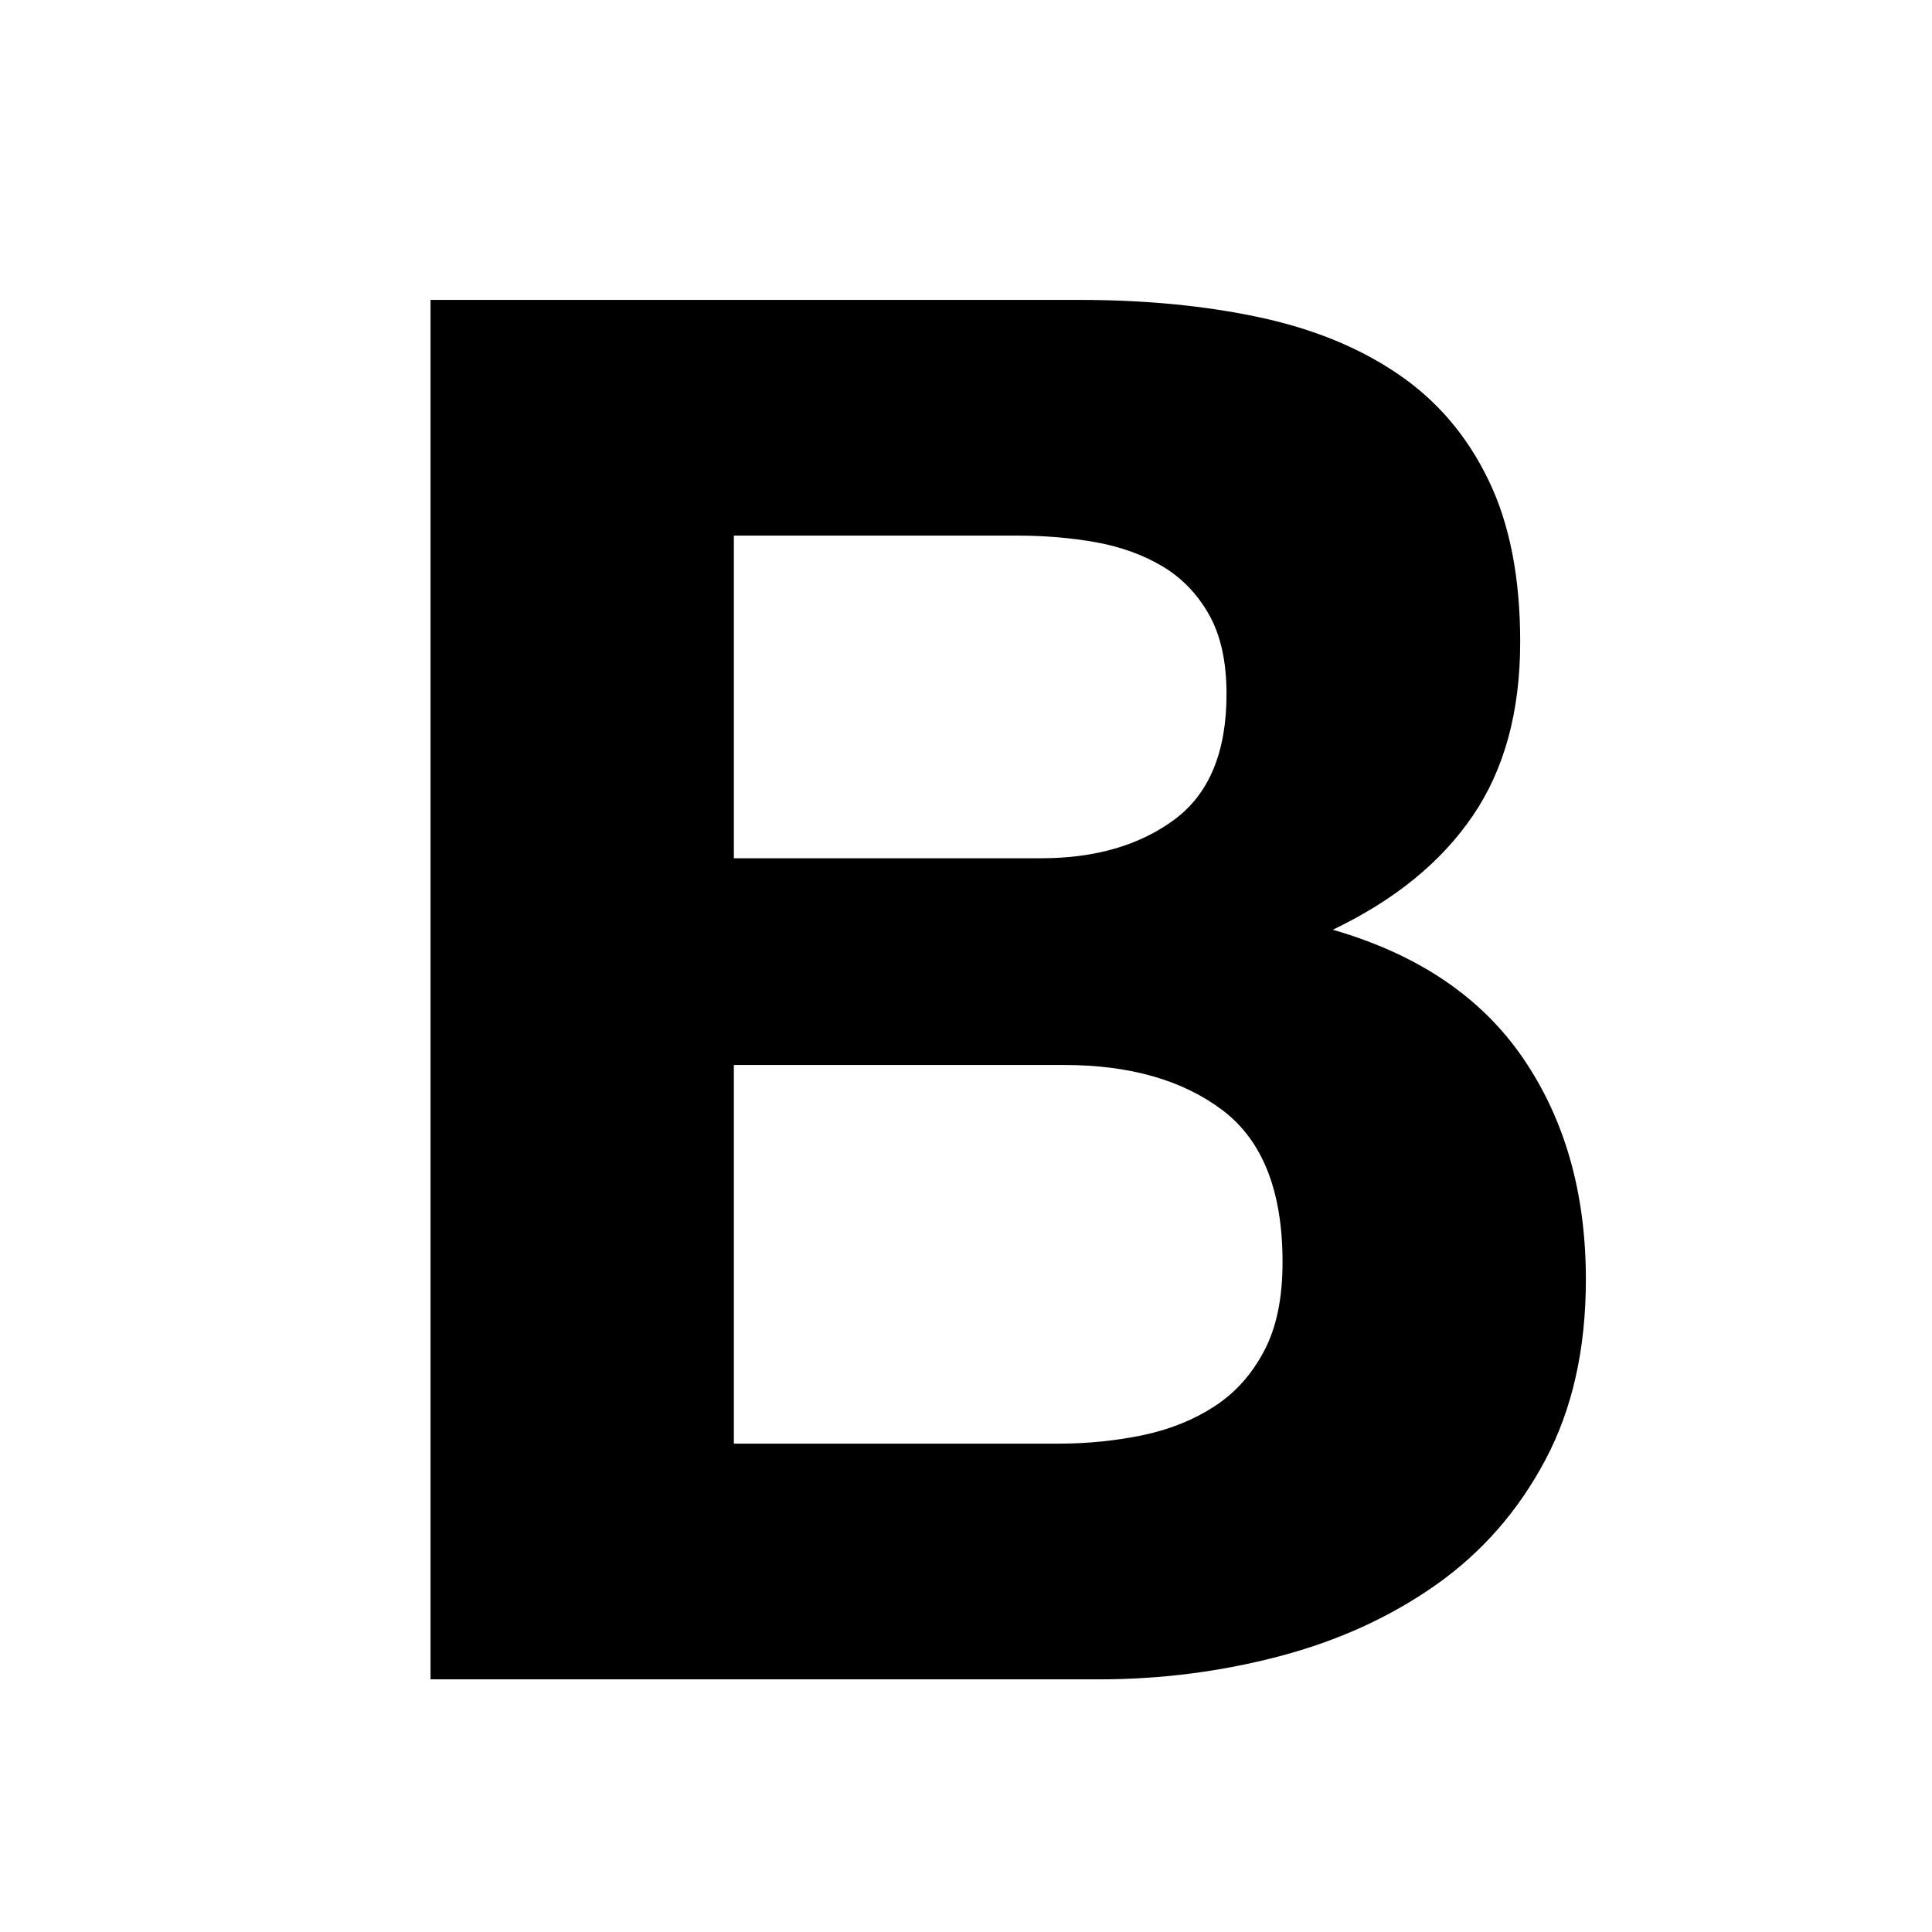 <svg xmlns="http://www.w3.org/2000/svg" viewBox="-1 -1 13 13">
  <g transform="translate(-1194, -333.7)" fill="currentColor" fill-rule="nonzero">
    <path
      d="M1197.938,338.475 L1197.938,336.304 L1199.849,336.304 C1200.031,336.304 1200.207,336.319 1200.376,336.349 C1200.544,336.38 1200.694,336.434 1200.824,336.512 C1200.954,336.59 1201.058,336.698 1201.136,336.837 C1201.214,336.976 1201.253,337.153 1201.253,337.37 C1201.253,337.76 1201.136,338.042 1200.902,338.215 C1200.668,338.388 1200.369,338.475 1200.005,338.475 L1197.938,338.475 Z M1195.897,334.718 L1195.897,344 L1200.395,344 C1200.811,344 1201.216,343.948 1201.611,343.844 C1202.005,343.74 1202.356,343.58 1202.664,343.363 C1202.971,343.146 1203.216,342.867 1203.398,342.524 C1203.58,342.182 1203.671,341.777 1203.671,341.309 C1203.671,340.728 1203.53,340.232 1203.248,339.82 C1202.967,339.409 1202.54,339.121 1201.968,338.956 C1202.384,338.757 1202.698,338.501 1202.91,338.189 C1203.123,337.877 1203.229,337.487 1203.229,337.019 C1203.229,336.586 1203.158,336.222 1203.014,335.927 C1202.871,335.632 1202.67,335.396 1202.41,335.219 C1202.15,335.041 1201.838,334.913 1201.474,334.835 C1201.11,334.757 1200.707,334.718 1200.265,334.718 L1195.897,334.718 Z M1197.938,342.414 L1197.938,339.866 L1200.161,339.866 C1200.603,339.866 1200.958,339.968 1201.227,340.171 C1201.496,340.375 1201.63,340.715 1201.63,341.192 C1201.63,341.435 1201.589,341.634 1201.506,341.79 C1201.424,341.946 1201.314,342.07 1201.175,342.161 C1201.036,342.252 1200.876,342.317 1200.694,342.356 C1200.512,342.394 1200.321,342.414 1200.122,342.414 L1197.938,342.414 Z"/>
  </g>
</svg>
